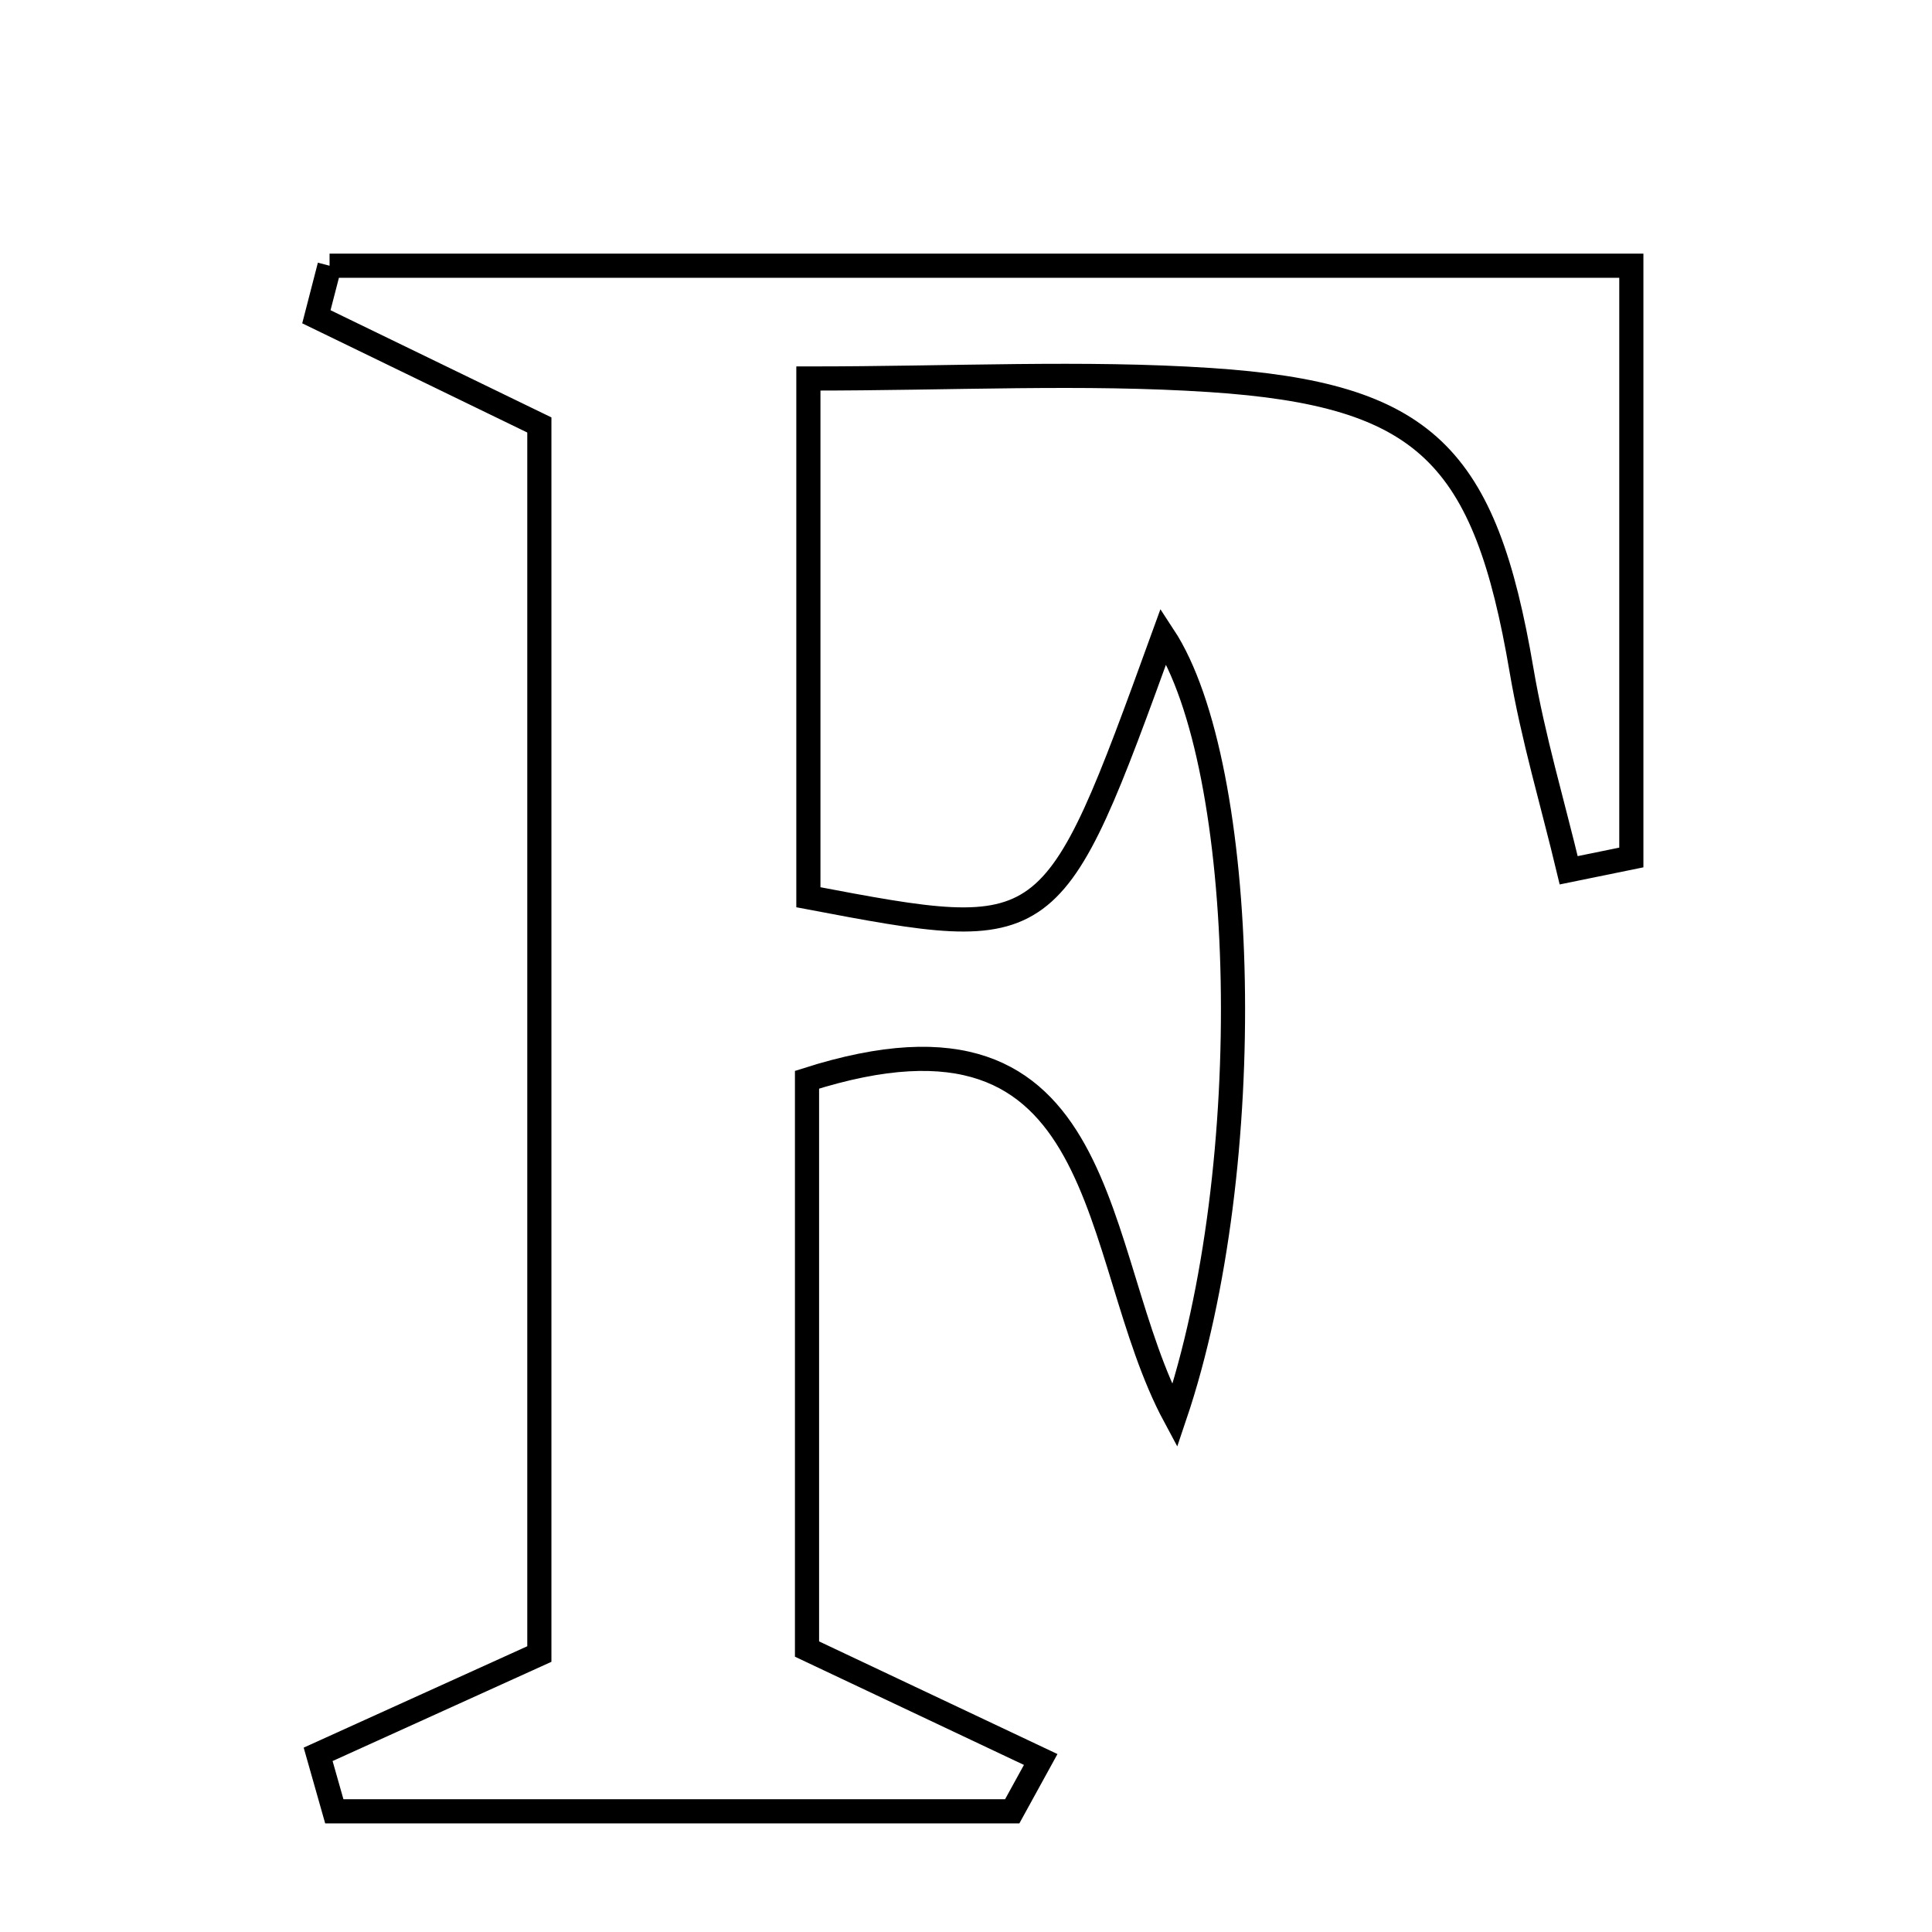 <svg xmlns="http://www.w3.org/2000/svg" viewBox="0.0 0.0 24.0 24.0" height="200px" width="200px"><path fill="none" stroke="black" stroke-width=".3" stroke-opacity="1.0"  filling="0" d="M4.094 3.301 C9.443 3.301 14.793 3.301 20.265 3.301 C20.265 5.712 20.265 8.182 20.265 10.652 C20.006 10.705 19.747 10.758 19.487 10.811 C19.289 9.983 19.043 9.162 18.901 8.325 C18.447 5.657 17.714 4.898 15.034 4.721 C13.453 4.617 11.858 4.702 10.042 4.702 C10.042 6.894 10.042 9.018 10.042 11.146 C13.068 11.72 13.068 11.72 14.454 7.901 C15.509 9.508 15.645 14.48 14.593 17.592 C13.517 15.589 13.869 12.188 10.025 13.413 C10.025 15.699 10.025 18.118 10.025 20.485 C11.071 20.979 11.999 21.418 12.928 21.857 C12.81 22.072 12.692 22.286 12.574 22.501 C9.767 22.501 6.96 22.501 4.153 22.501 C4.086 22.265 4.019 22.029 3.952 21.793 C4.811 21.404 5.669 21.015 6.7 20.547 C6.7 15.49 6.7 10.353 6.7 5.279 C5.689 4.788 4.809 4.362 3.93 3.935 C3.984 3.724 4.039 3.512 4.094 3.301"></path></svg>